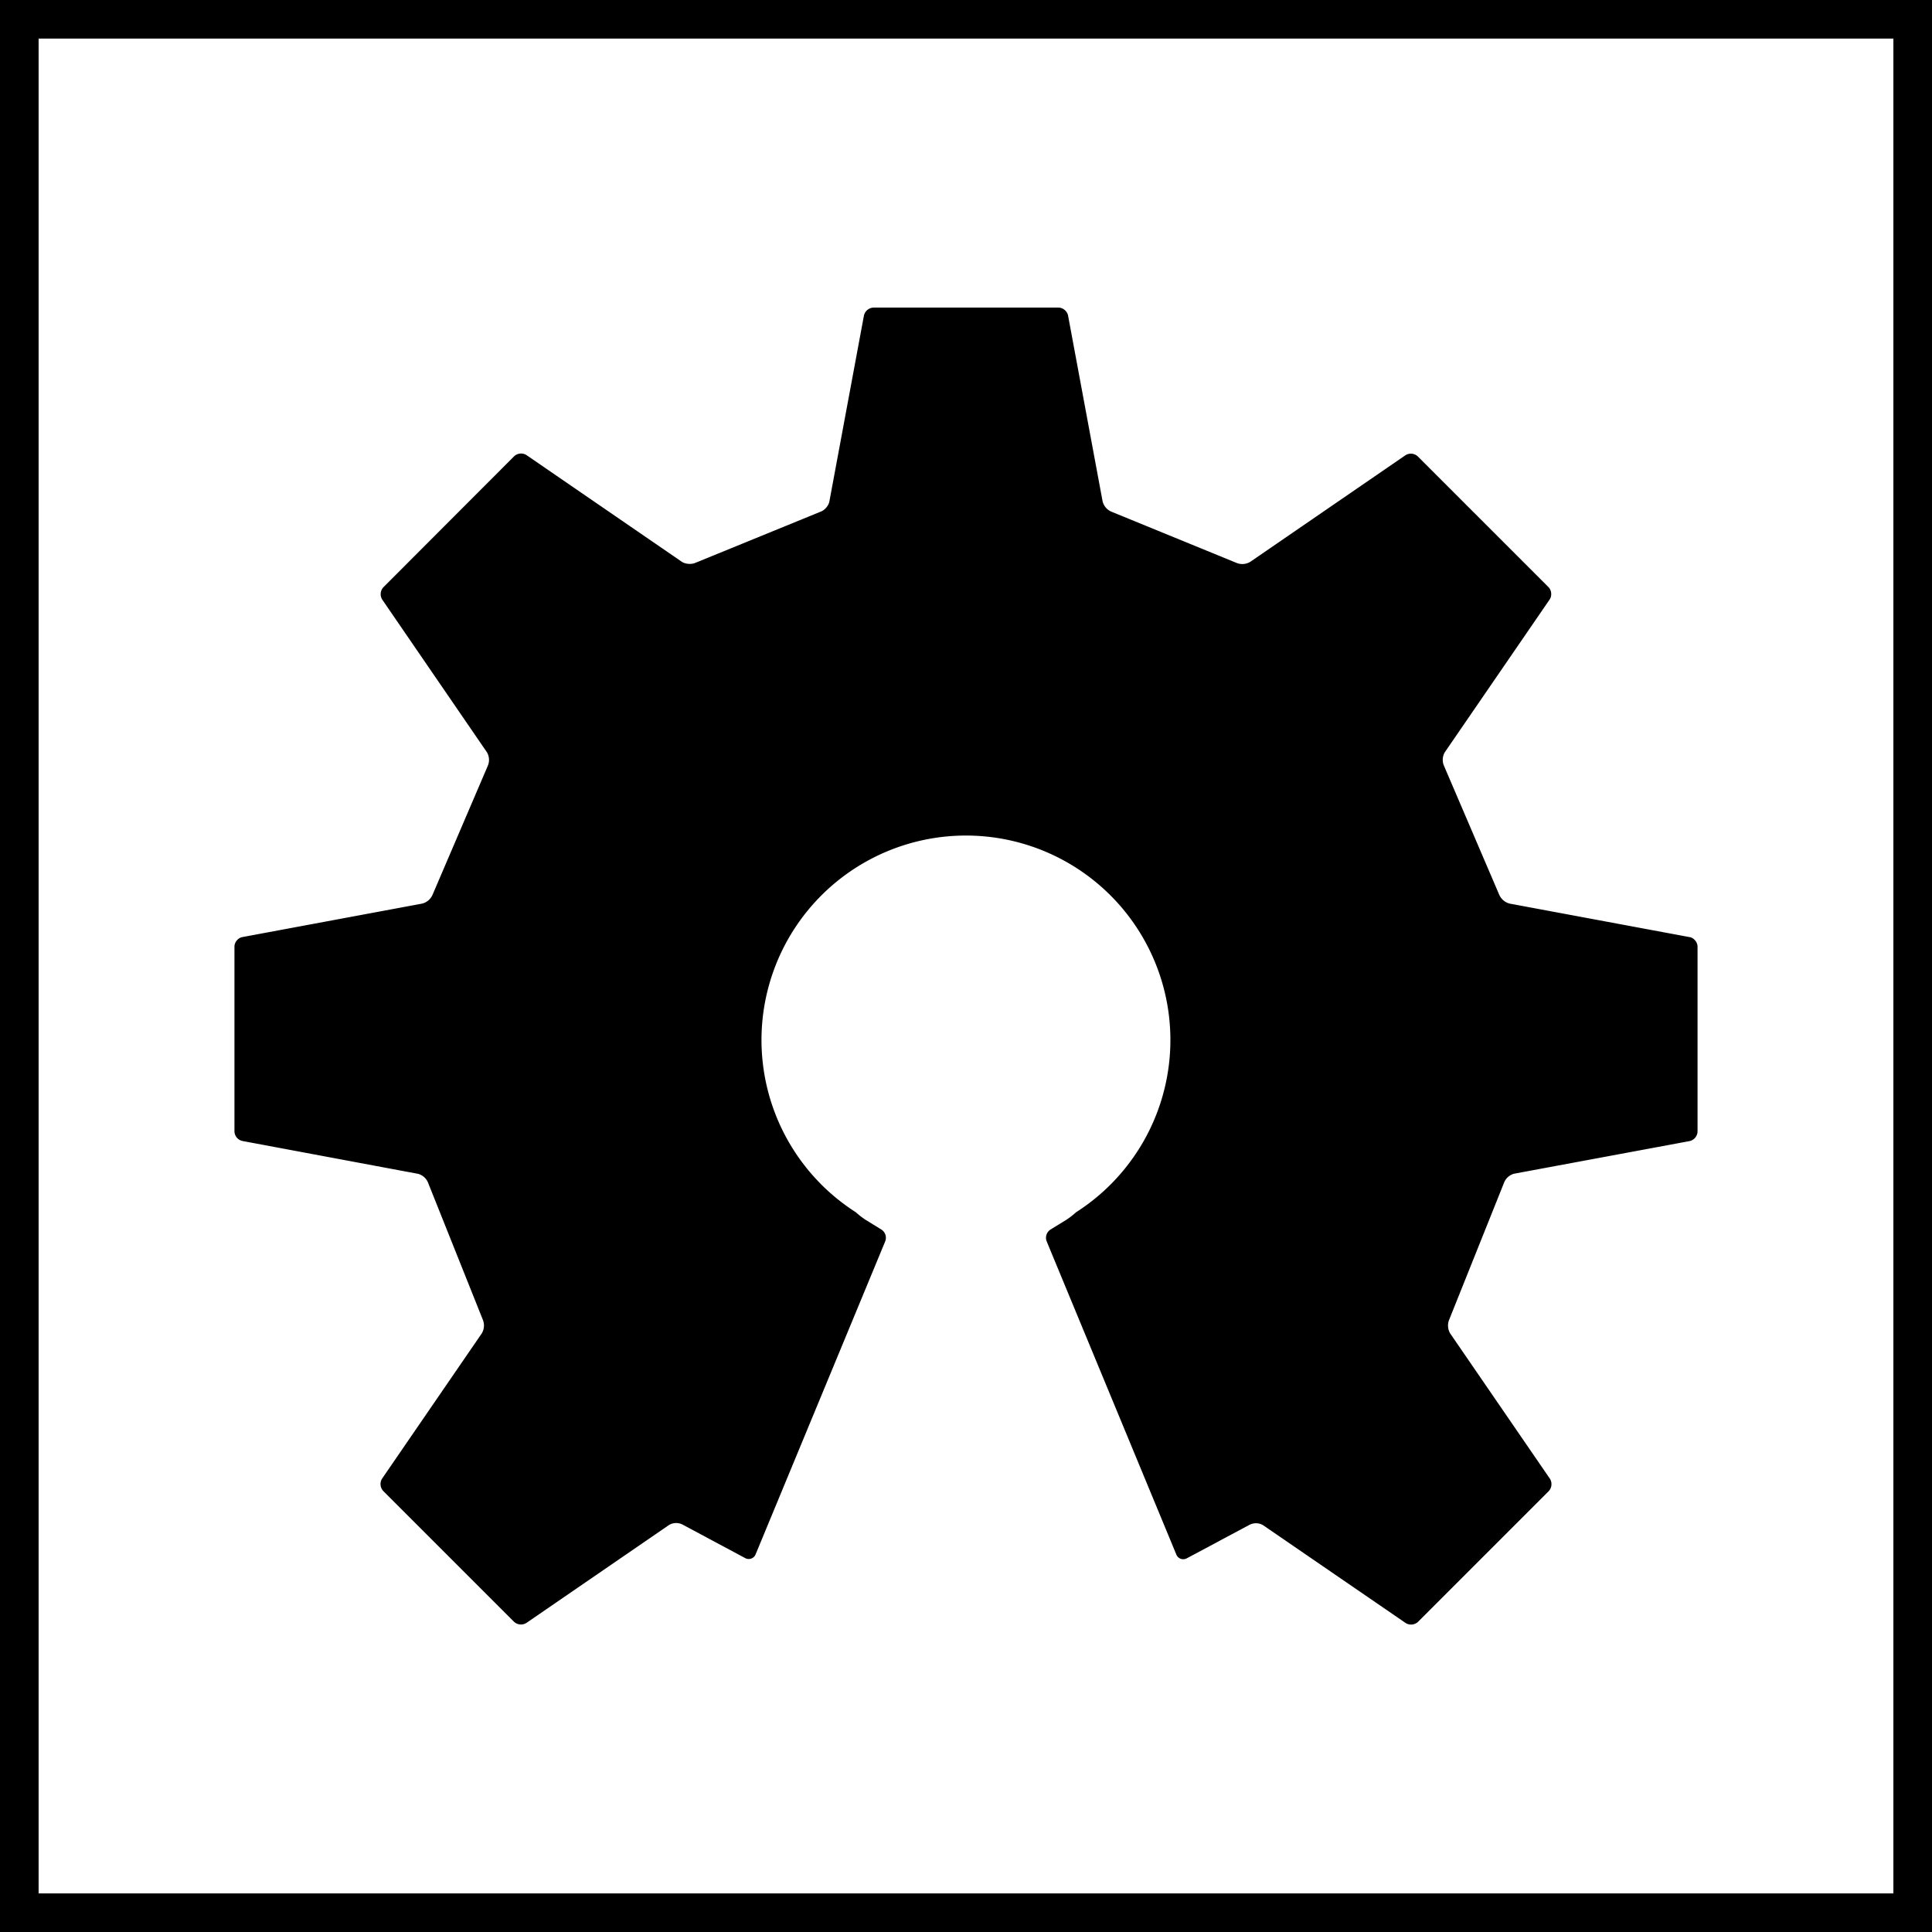 <?xml version="1.0" encoding="UTF-8" standalone="no"?>
<svg
   role="img"
   viewBox="0 0 17.964 17.964"
   version="1.1"
   id="svg1"
   sodipodi:docname="opensourcehardware-3mm.svg"
   width="3mm"
   height="3mm"
   inkscape:version="1.4 (e7c3feb100, 2024-10-09)"
   xmlns:inkscape="http://www.inkscape.org/namespaces/inkscape"
   xmlns:sodipodi="http://sodipodi.sourceforge.net/DTD/sodipodi-0.dtd"
   xmlns="http://www.w3.org/2000/svg"
   xmlns:svg="http://www.w3.org/2000/svg"
   xmlns:rdf="http://www.w3.org/1999/02/22-rdf-syntax-ns#"
   xmlns:cc="http://creativecommons.org/ns#"
   xmlns:dc="http://purl.org/dc/elements/1.1/">
  <defs
     id="defs1" />
  <sodipodi:namedview
     id="namedview1"
     pagecolor="#ffffff"
     bordercolor="#000000"
     borderopacity="0.25"
     inkscape:showpageshadow="2"
     inkscape:pageopacity="0.0"
     inkscape:pagecheckerboard="0"
     inkscape:deskcolor="#d1d1d1"
     inkscape:zoom="43.369216"
     inkscape:cx="3.93136"
     inkscape:cy="6.4792502"
     inkscape:window-width="2544"
     inkscape:window-height="1356"
     inkscape:window-x="8"
     inkscape:window-y="276"
     inkscape:window-maximized="1"
     inkscape:current-layer="svg1"
     inkscape:document-units="mm"
     showguides="true">
    <sodipodi:guide
       position="0,11.976"
       orientation="0,-1"
       id="guide1"
       inkscape:locked="false" />
  </sodipodi:namedview>
  <title
     id="title1">Open Source Hardware</title>
  <path
     d="m 15.71,8.713 c 0.04,0.007 0.074,0.048 0.074,0.089 v 1.719 a 0.094,0.094 0 0 1 -0.074,0.089 l -1.63,0.303 a 0.138,0.138 0 0 0 -0.096,0.086 l -0.509,1.271 a 0.143,0.143 0 0 0 0.01,0.13 l 0.926,1.349 a 0.095,0.095 0 0 1 -0.011,0.116 l -1.215,1.215 a 0.095,0.095 0 0 1 -0.115,0.011 l -1.325,-0.909 a 0.13,0.13 0 0 0 -0.127,-0.004 l -0.584,0.312 a 0.069,0.069 0 0 1 -0.096,-0.035 L 9.732,11.542 a 0.091,0.091 0 0 1 0.035,-0.109 l 0.146,-0.09 c 0.027,-0.017 0.064,-0.045 0.092,-0.071 a 1.901,1.901 0 1 0 -2.047,0 c 0.028,0.026 0.065,0.054 0.092,0.071 l 0.146,0.09 a 0.091,0.091 0 0 1 0.035,0.109 l -1.205,2.91 a 0.069,0.069 0 0 1 -0.096,0.036 L 6.347,14.176 a 0.13,0.13 0 0 0 -0.127,0.004 l -1.325,0.91 a 0.095,0.095 0 0 1 -0.116,-0.011 L 3.564,13.864 A 0.095,0.095 0 0 1 3.553,13.748 l 0.926,-1.349 a 0.142,0.142 0 0 0 0.01,-0.129 l -0.508,-1.271 a 0.138,0.138 0 0 0 -0.096,-0.085 L 2.254,10.609 a 0.094,0.094 0 0 1 -0.074,-0.089 V 8.802 c 0,-0.041 0.033,-0.082 0.074,-0.089 L 3.924,8.402 A 0.143,0.143 0 0 0 4.023,8.317 L 4.535,7.122 A 0.139,0.139 0 0 0 4.527,6.994 L 3.554,5.575 a 0.095,0.095 0 0 1 0.011,-0.115 L 4.78,4.243 a 0.094,0.094 0 0 1 0.116,-0.011 l 1.443,0.991 c 0.034,0.023 0.092,0.027 0.13,0.009 L 7.627,4.759 c 0.04,-0.013 0.078,-0.057 0.085,-0.098 l 0.321,-1.727 a 0.095,0.095 0 0 1 0.089,-0.074 h 1.72 c 0.041,0 0.081,0.033 0.089,0.074 L 10.252,4.661 a 0.142,0.142 0 0 0 0.085,0.098 l 1.158,0.474 a 0.143,0.143 0 0 0 0.13,-0.009 l 1.443,-0.991 a 0.094,0.094 0 0 1 0.115,0.011 l 1.215,1.215 c 0.029,0.029 0.034,0.081 0.011,0.115 l -0.974,1.419 a 0.139,0.139 0 0 0 -0.008,0.129 l 0.512,1.195 a 0.145,0.145 0 0 0 0.099,0.085 l 1.67,0.311"
     id="path1"
     style="stroke-width:0.567" />
  <rect
     style="clip-rule:evenodd;fill:none;fill-rule:evenodd;stroke:#000000;stroke-width:0.718;stroke-linecap:round;stroke-linejoin:round;stroke-miterlimit:2;stroke-dasharray:none"
     id="rect1"
     width="17.964"
     height="17.964"
     x="0"
     y="0" />
</svg>
